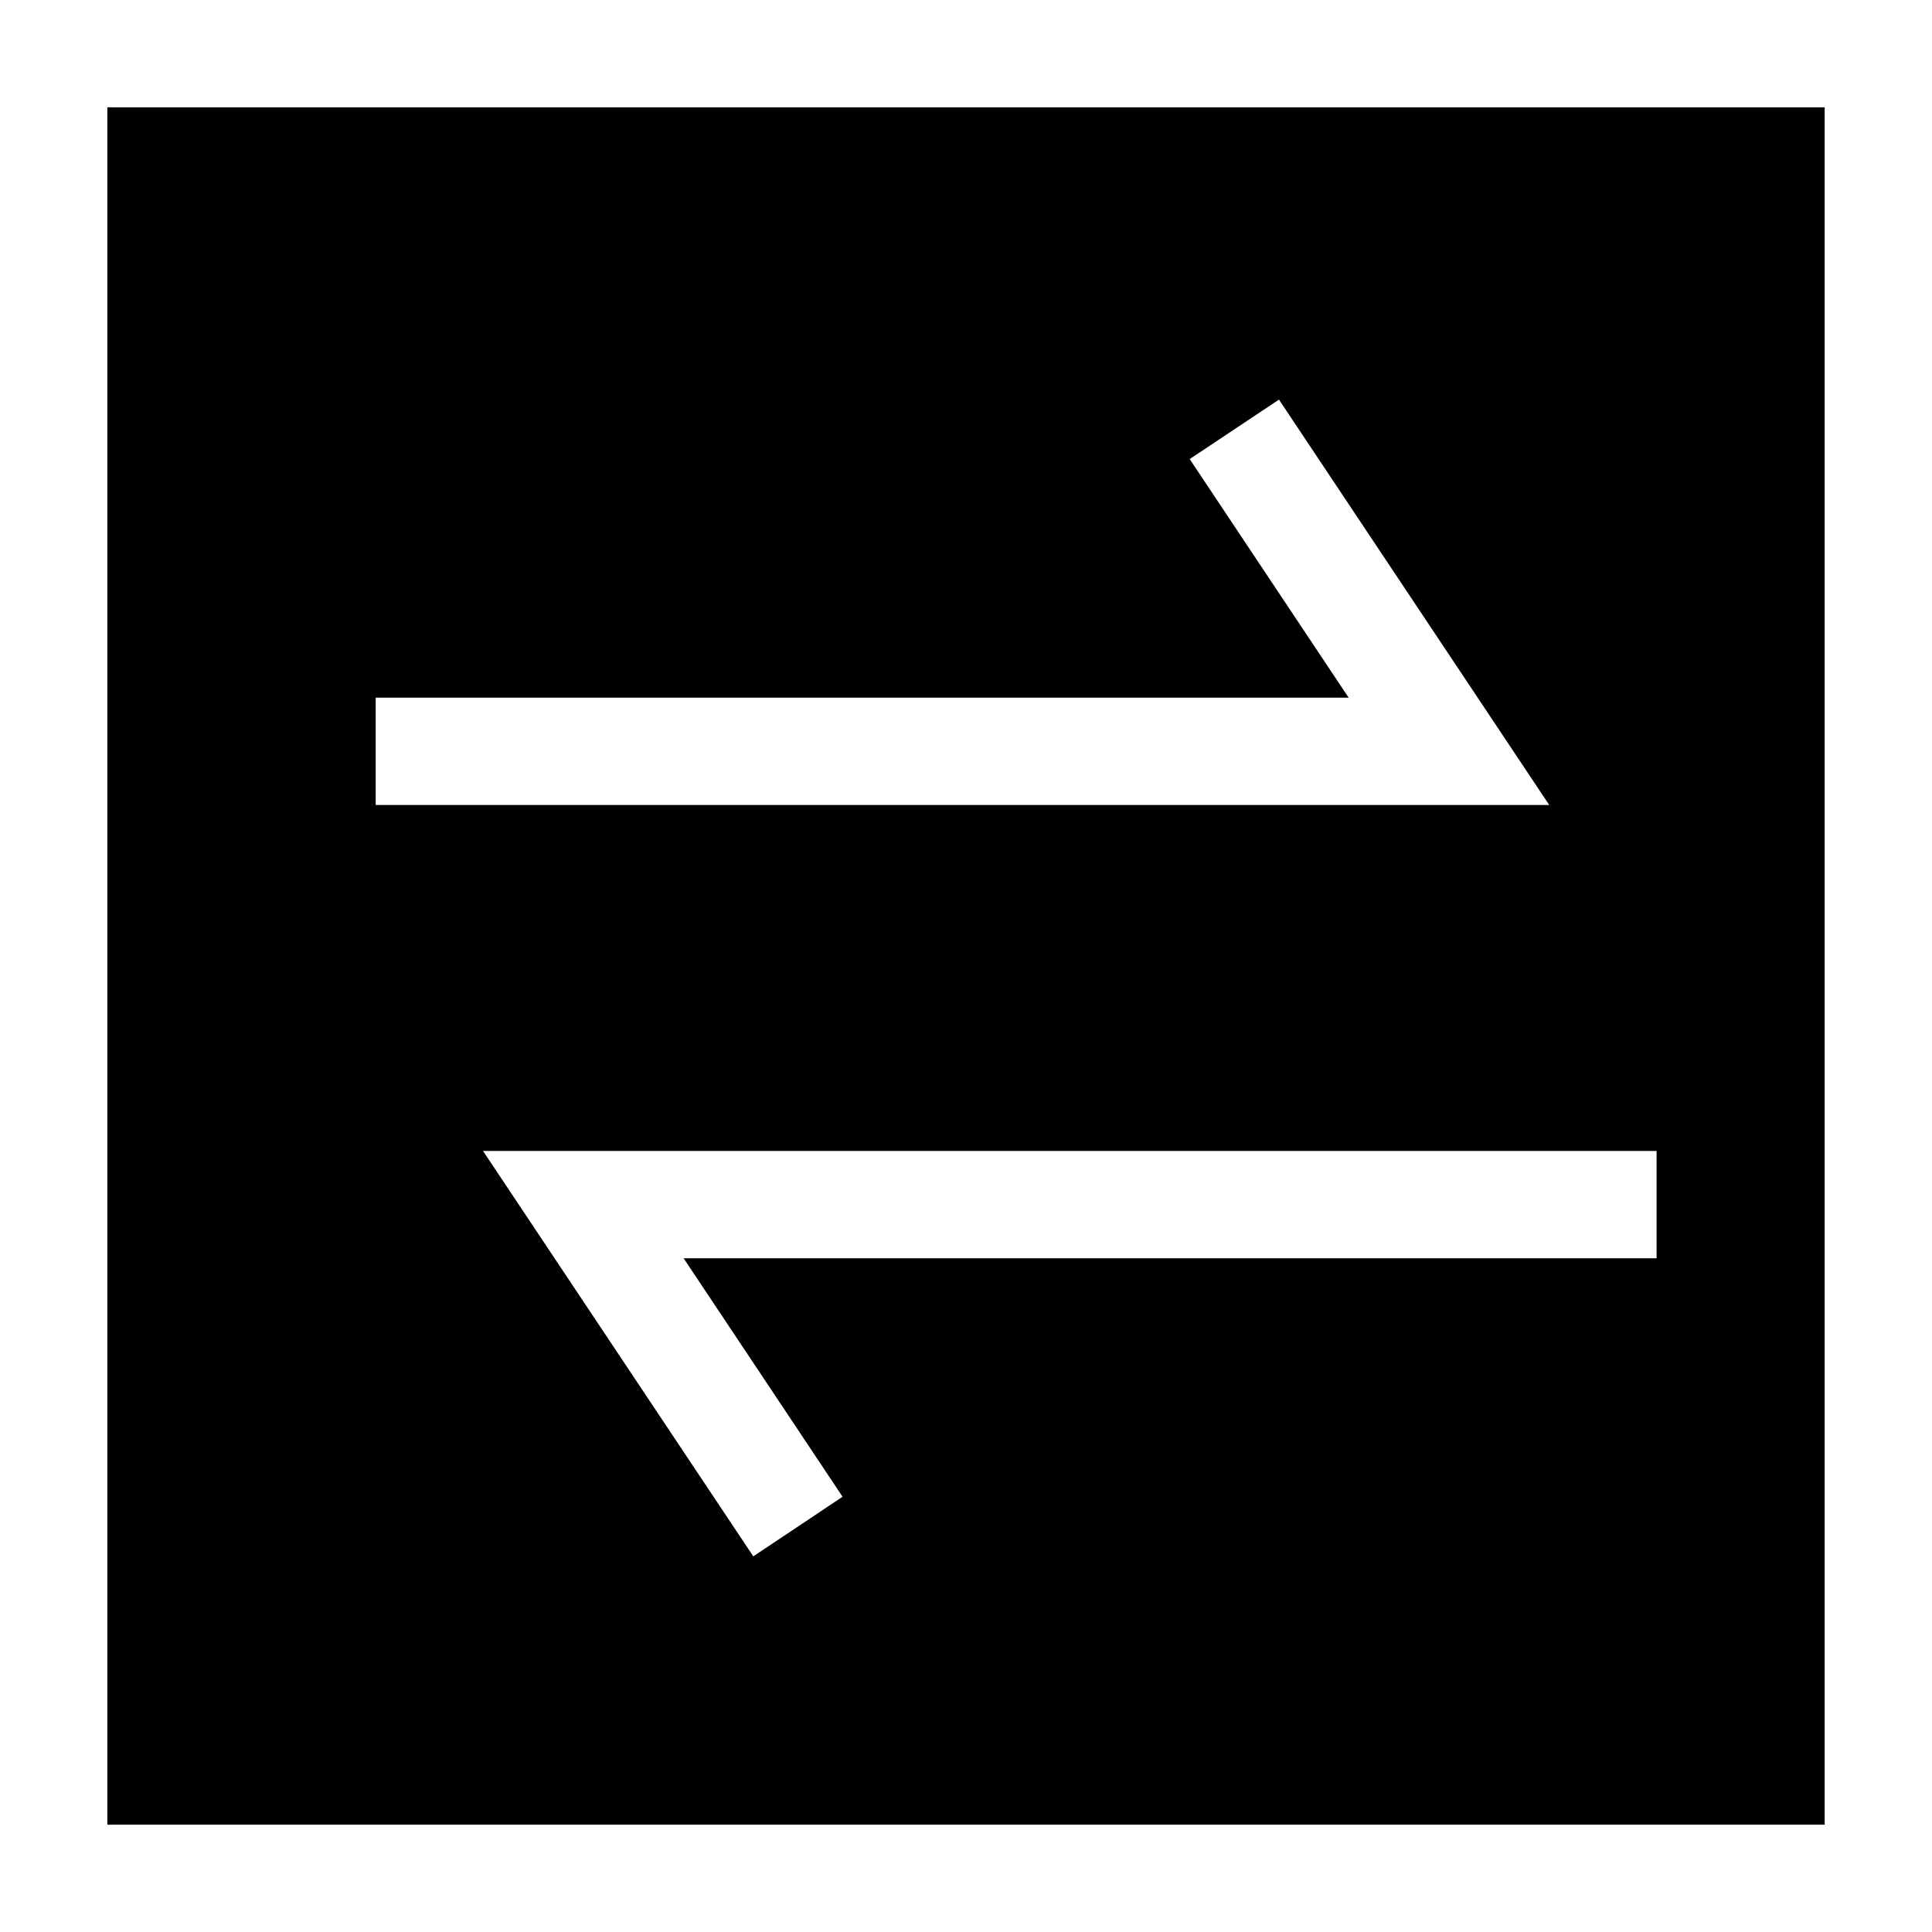 <?xml version="1.0" encoding="UTF-8"?>
<svg width="18px" height="18px" viewBox="0 0 18 18" version="1.1" xmlns="http://www.w3.org/2000/svg" xmlns:xlink="http://www.w3.org/1999/xlink">
    <title>操作日志</title>
    <g id="页面-1">
        <g id="2-1数据直报-资源管理" transform="translate(-32, -387)">
            <g id="编组-31" transform="translate(-0, 64)">
                <g id="数据处理" transform="translate(0, 308)">
                    <g id="操作日志" transform="translate(32, 15)">
                        <!-- <rect id="Rectangle-Copy-4" x="0" y="0" width="18" height="18"></rect> -->
                        <path d="M17,1 L17,17 L1,17 L1,1 L17,1 Z M15.434,10.723 L4.5,10.723 L7.018,14.5 L7.85,13.945 L6.369,11.723 L15.434,11.723 L15.434,10.723 Z M11.916,3.723 L11.084,4.277 L12.565,6.5 L3.5,6.5 L3.5,7.5 L14.434,7.5 L11.916,3.723 Z" id="形状结合"></path>
                    </g>
                </g>
            </g>
        </g>
    </g>
</svg>